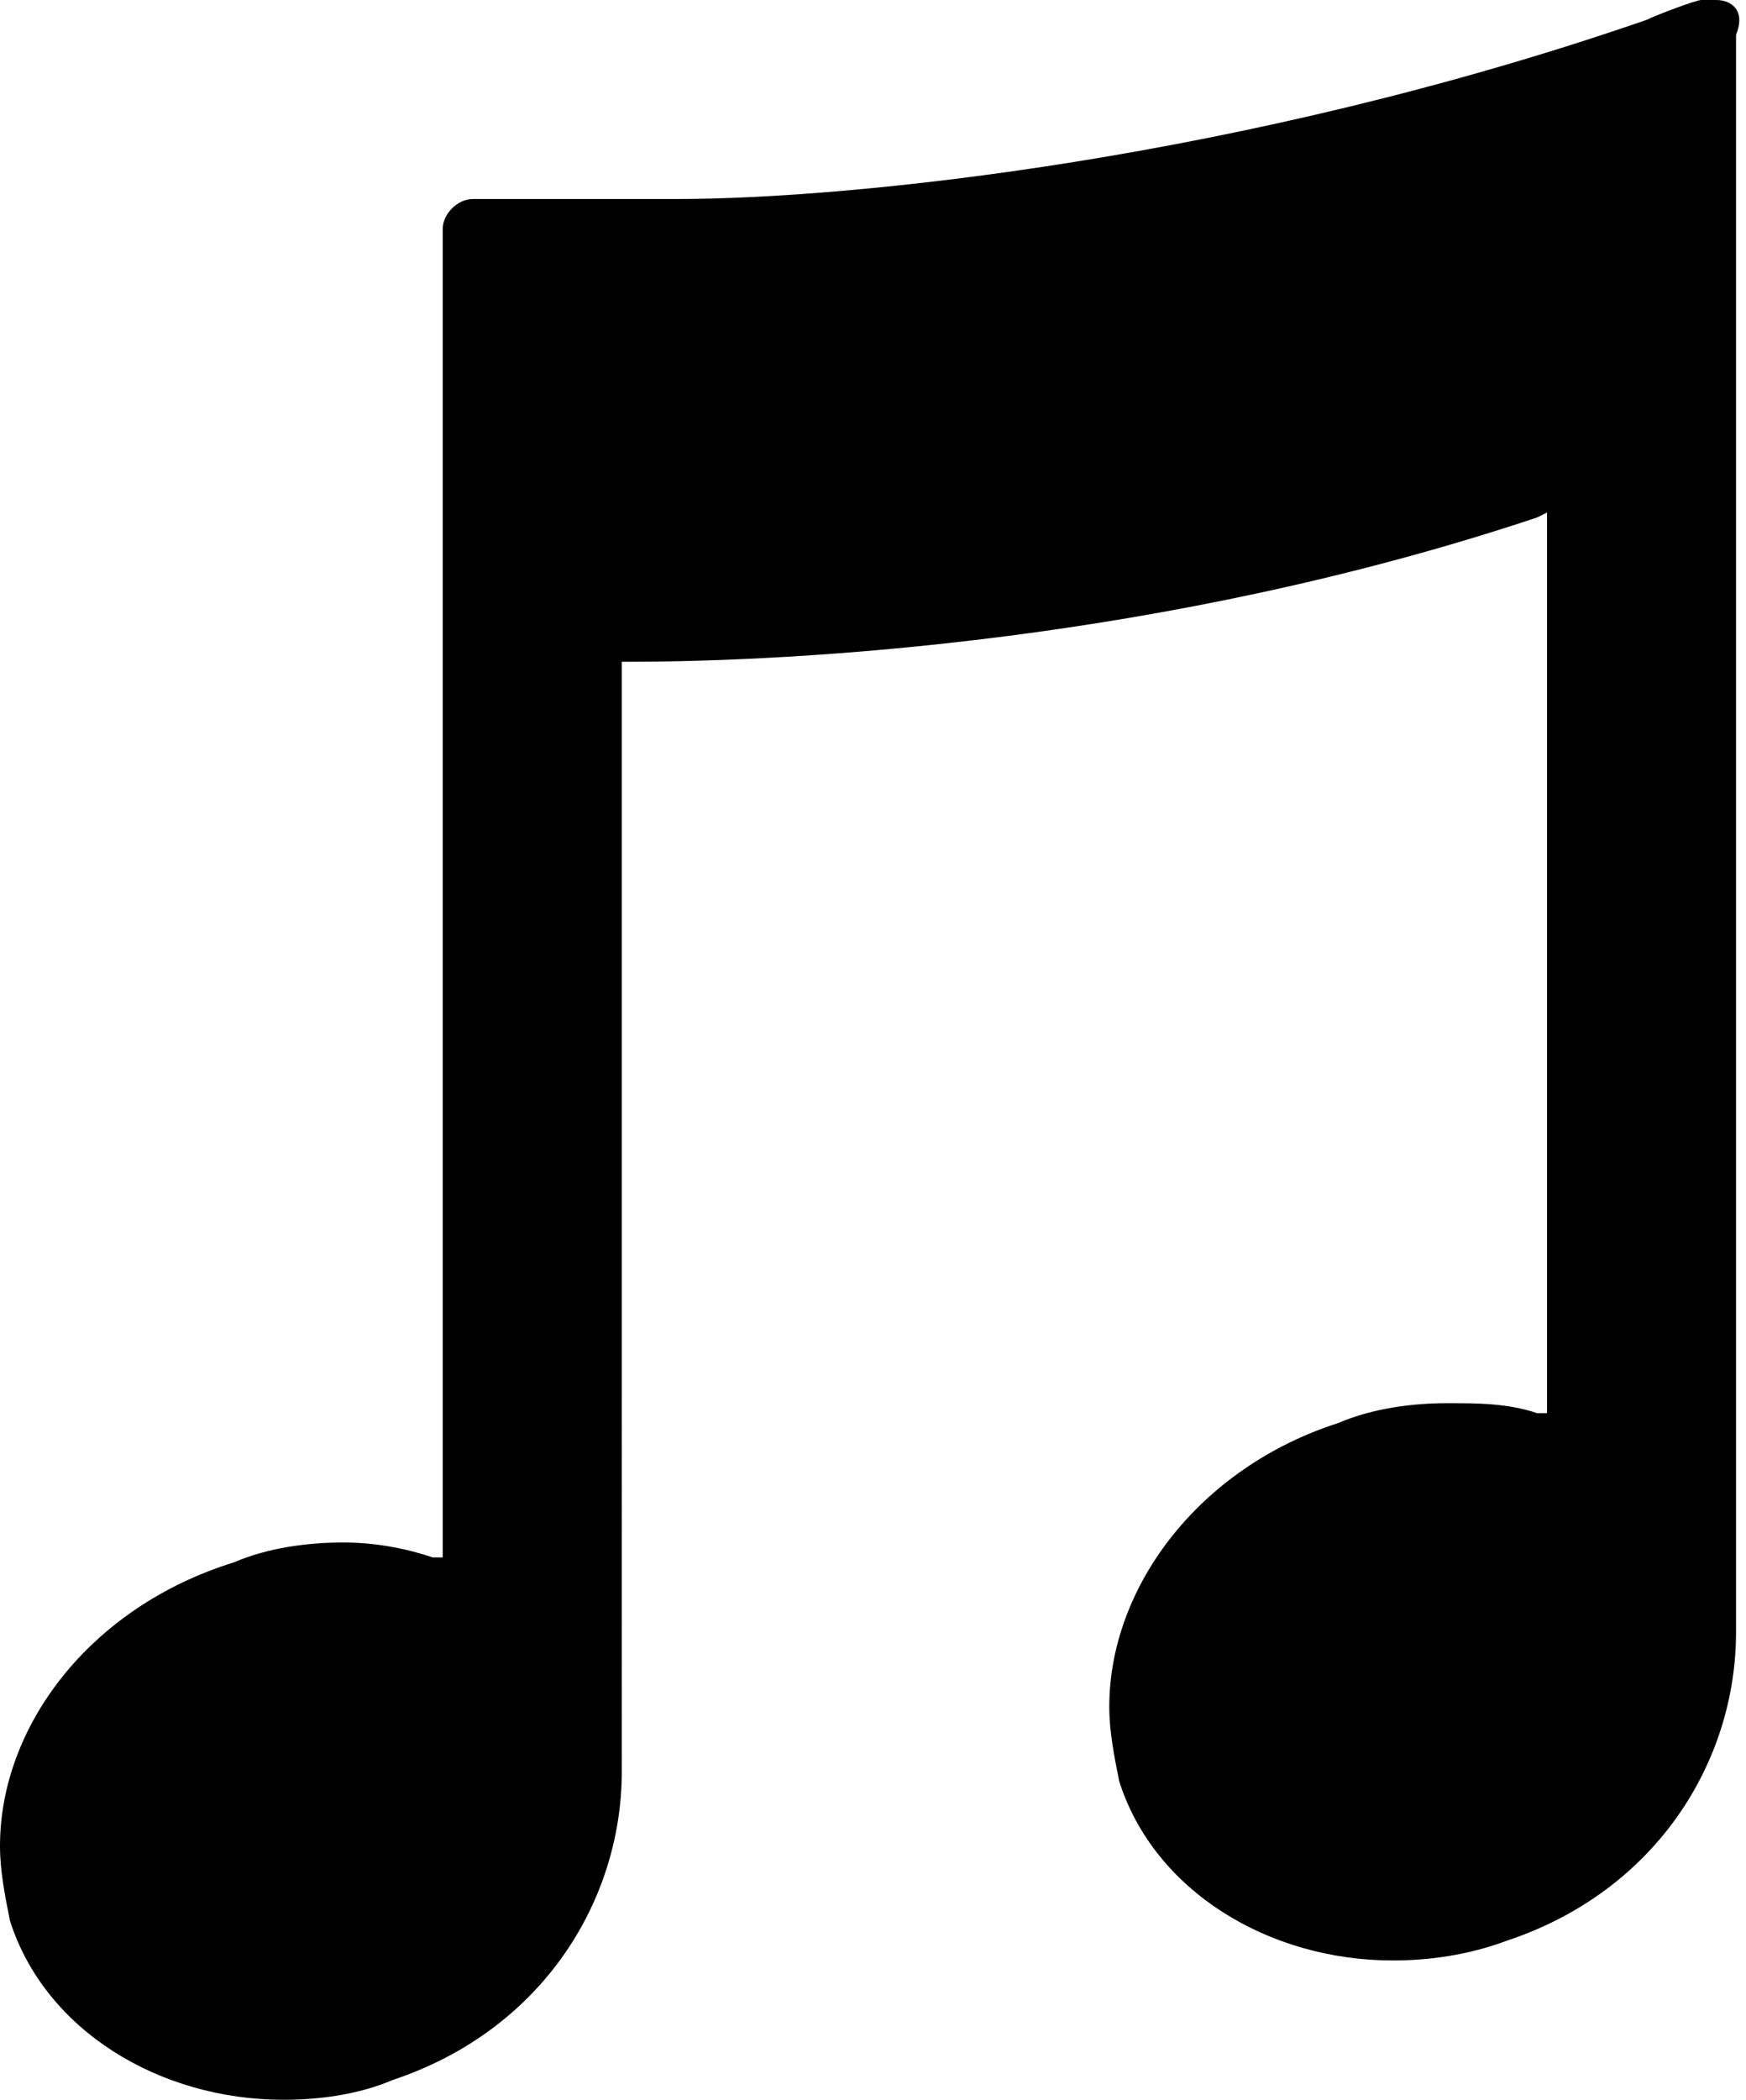 <?xml version="1.0" encoding="utf-8"?>
<!-- Generator: Adobe Illustrator 18.1.1, SVG Export Plug-In . SVG Version: 6.00 Build 0)  -->
<svg version="1.1" id="Layer_1" xmlns="http://www.w3.org/2000/svg" xmlns:xlink="http://www.w3.org/1999/xlink" x="0px" y="0px"
	 viewBox="0 0 35.1 42.2" enable-background="new 0 0 35.1 42.2" xml:space="preserve">
<g>
	<path d="M34.5,0l0,0.1l0,0L34.5,0c-0.1,0-0.2,0-0.3,0c-0.1,0-0.9,0.3-1.1,0.4C25,3.2,17.1,4,13.6,4c0,0,0,0-0.1,0
		c-0.3,0-1.4,0-2.3,0c-0.5,0-0.9,0-1.2,0c-0.2,0-0.3,0-0.4,0c0,0-0.1,0-0.1,0c0,0,0,0,0,0h0l0,0c0,0,0,0,0,0c0,0,0,0,0,0
		c-0.3,0-0.6,0.3-0.6,0.6l0,26.7l-0.2,0C8.1,31.1,7.5,31,6.9,31c-0.7,0-1.5,0.1-2.2,0.4C1.8,32.3,0,34.7,0,37.1c0,0,0,0,0,0
		c0,0,0,0,0,0c0,0.5,0.1,1,0.2,1.5c0.7,2.2,3,3.6,5.5,3.6c0.7,0,1.5-0.1,2.2-0.4c3-1,4.6-3.6,4.6-6.2v-0.1h0V13.3h0.1
		c3.4,0,10.8-0.4,18.3-2.9l0.2-0.1v18.1l-0.2,0c-0.6-0.2-1.2-0.2-1.8-0.2c-0.7,0-1.5,0.1-2.2,0.4c-2.8,0.9-4.6,3.3-4.6,5.7
		c0,0,0,0,0,0c0,0.5,0.1,1,0.2,1.5c0.7,2.2,3,3.6,5.5,3.6c0.7,0,1.5-0.1,2.3-0.4c3-1,4.6-3.6,4.6-6.2l0-32.1C35.1,0.2,34.8,0,34.5,0
		z"/>
</g>
<g>
</g>
<g>
</g>
<g>
</g>
<g>
</g>
<g>
</g>
<g>
</g>
<g>
</g>
<g>
</g>
<g>
</g>
<g>
</g>
<g>
</g>
<g>
</g>
<g>
</g>
<g>
</g>
<g>
</g>
</svg>
